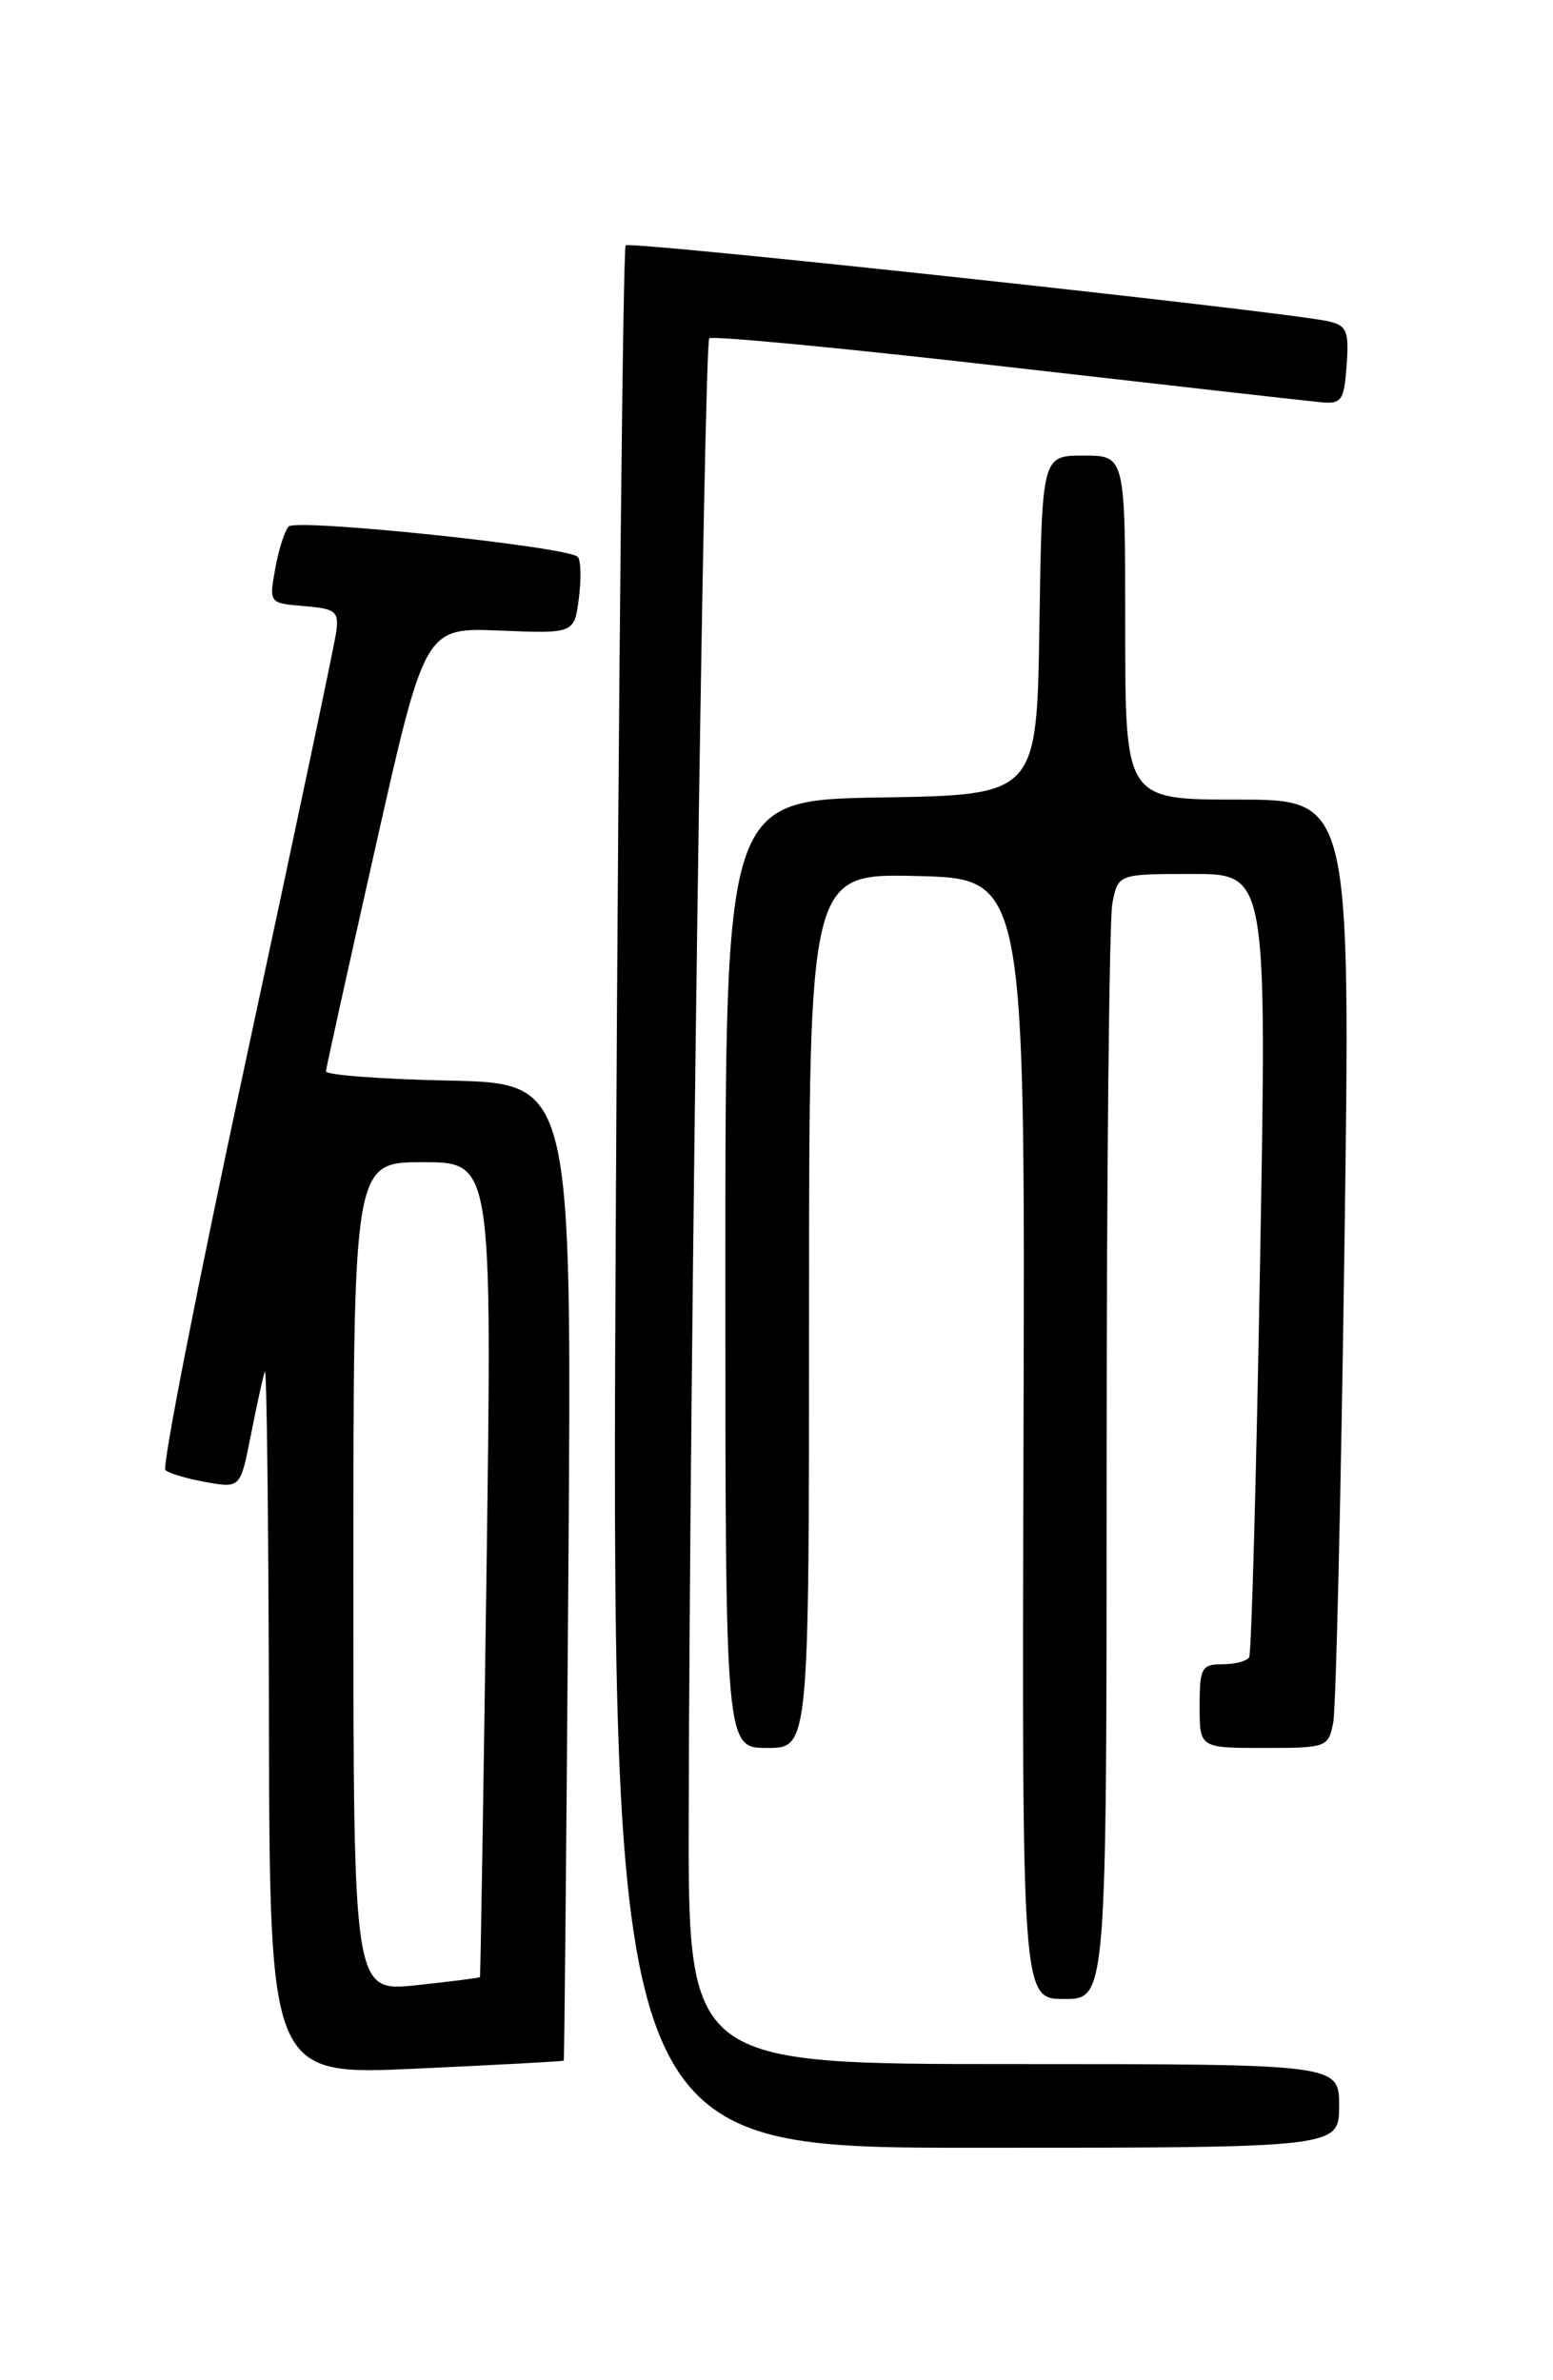 <?xml version="1.0" encoding="UTF-8" standalone="no"?>
<!DOCTYPE svg PUBLIC "-//W3C//DTD SVG 1.1//EN" "http://www.w3.org/Graphics/SVG/1.1/DTD/svg11.dtd" >
<svg xmlns="http://www.w3.org/2000/svg" xmlns:xlink="http://www.w3.org/1999/xlink" version="1.1" viewBox="0 0 167 256">
 <g >
 <path fill="currentColor"
d=" M 144.00 226.50 C 144.00 222.00 144.00 222.00 109.00 222.00 C 74.00 222.00 74.00 222.00 74.06 195.25 C 74.16 148.37 75.71 36.95 76.27 36.39 C 76.57 36.09 90.92 37.46 108.16 39.44 C 125.40 41.41 140.62 43.13 142.00 43.26 C 144.27 43.48 144.53 43.11 144.81 39.28 C 145.07 35.58 144.83 35.00 142.81 34.55 C 138.03 33.49 67.77 25.89 67.28 26.39 C 67.00 26.67 66.52 72.82 66.23 128.95 C 65.70 231.00 65.70 231.00 104.85 231.00 C 144.00 231.00 144.00 231.00 144.00 226.50 Z  M 60.62 221.63 C 60.69 221.56 60.91 197.88 61.12 169.00 C 61.50 116.50 61.50 116.50 48.25 116.22 C 40.96 116.07 35.02 115.62 35.05 115.22 C 35.08 114.82 37.49 103.93 40.40 91.00 C 45.69 67.50 45.69 67.50 53.73 67.82 C 61.76 68.15 61.76 68.15 62.25 64.32 C 62.52 62.22 62.46 60.23 62.12 59.89 C 61.00 58.79 31.86 55.74 31.04 56.63 C 30.60 57.11 29.95 59.16 29.59 61.19 C 28.93 64.87 28.94 64.88 32.72 65.19 C 36.11 65.47 36.46 65.76 36.15 68.00 C 35.96 69.38 31.60 90.07 26.45 113.99 C 21.30 137.91 17.40 157.77 17.79 158.12 C 18.18 158.47 20.15 159.05 22.17 159.41 C 25.85 160.06 25.85 160.06 26.99 154.28 C 27.61 151.10 28.29 148.05 28.48 147.50 C 28.68 146.95 28.88 163.76 28.92 184.86 C 29.00 223.21 29.00 223.21 44.75 222.49 C 53.41 222.09 60.55 221.71 60.62 221.63 Z  M 119.00 157.62 C 119.00 126.07 119.28 98.84 119.62 97.12 C 120.25 94.00 120.25 94.00 128.24 94.00 C 136.24 94.00 136.24 94.00 135.50 135.75 C 135.10 158.71 134.57 177.84 134.33 178.25 C 134.08 178.66 132.78 179.00 131.44 179.00 C 129.21 179.00 129.00 179.40 129.00 183.50 C 129.00 188.00 129.00 188.00 135.92 188.00 C 142.68 188.00 142.85 187.93 143.37 185.25 C 143.66 183.74 144.20 160.79 144.57 134.25 C 145.24 86.00 145.24 86.00 133.12 86.00 C 121.00 86.00 121.00 86.00 121.00 67.50 C 121.00 49.00 121.00 49.00 116.52 49.00 C 112.05 49.00 112.05 49.00 111.77 67.25 C 111.50 85.50 111.50 85.50 94.75 85.77 C 78.00 86.05 78.00 86.05 78.00 137.02 C 78.00 188.00 78.00 188.00 82.50 188.00 C 87.00 188.00 87.00 188.00 87.00 140.97 C 87.00 93.94 87.00 93.94 98.62 94.22 C 110.24 94.50 110.24 94.50 110.06 154.75 C 109.89 215.00 109.89 215.00 114.44 215.00 C 119.00 215.00 119.00 215.00 119.00 157.62 Z  M 38.00 169.62 C 38.00 125.00 38.00 125.00 45.46 125.00 C 52.92 125.00 52.92 125.00 52.32 168.75 C 51.99 192.81 51.67 212.57 51.61 212.65 C 51.55 212.73 48.46 213.12 44.75 213.52 C 38.00 214.23 38.00 214.23 38.00 169.62 Z "/>
</g>
</svg>